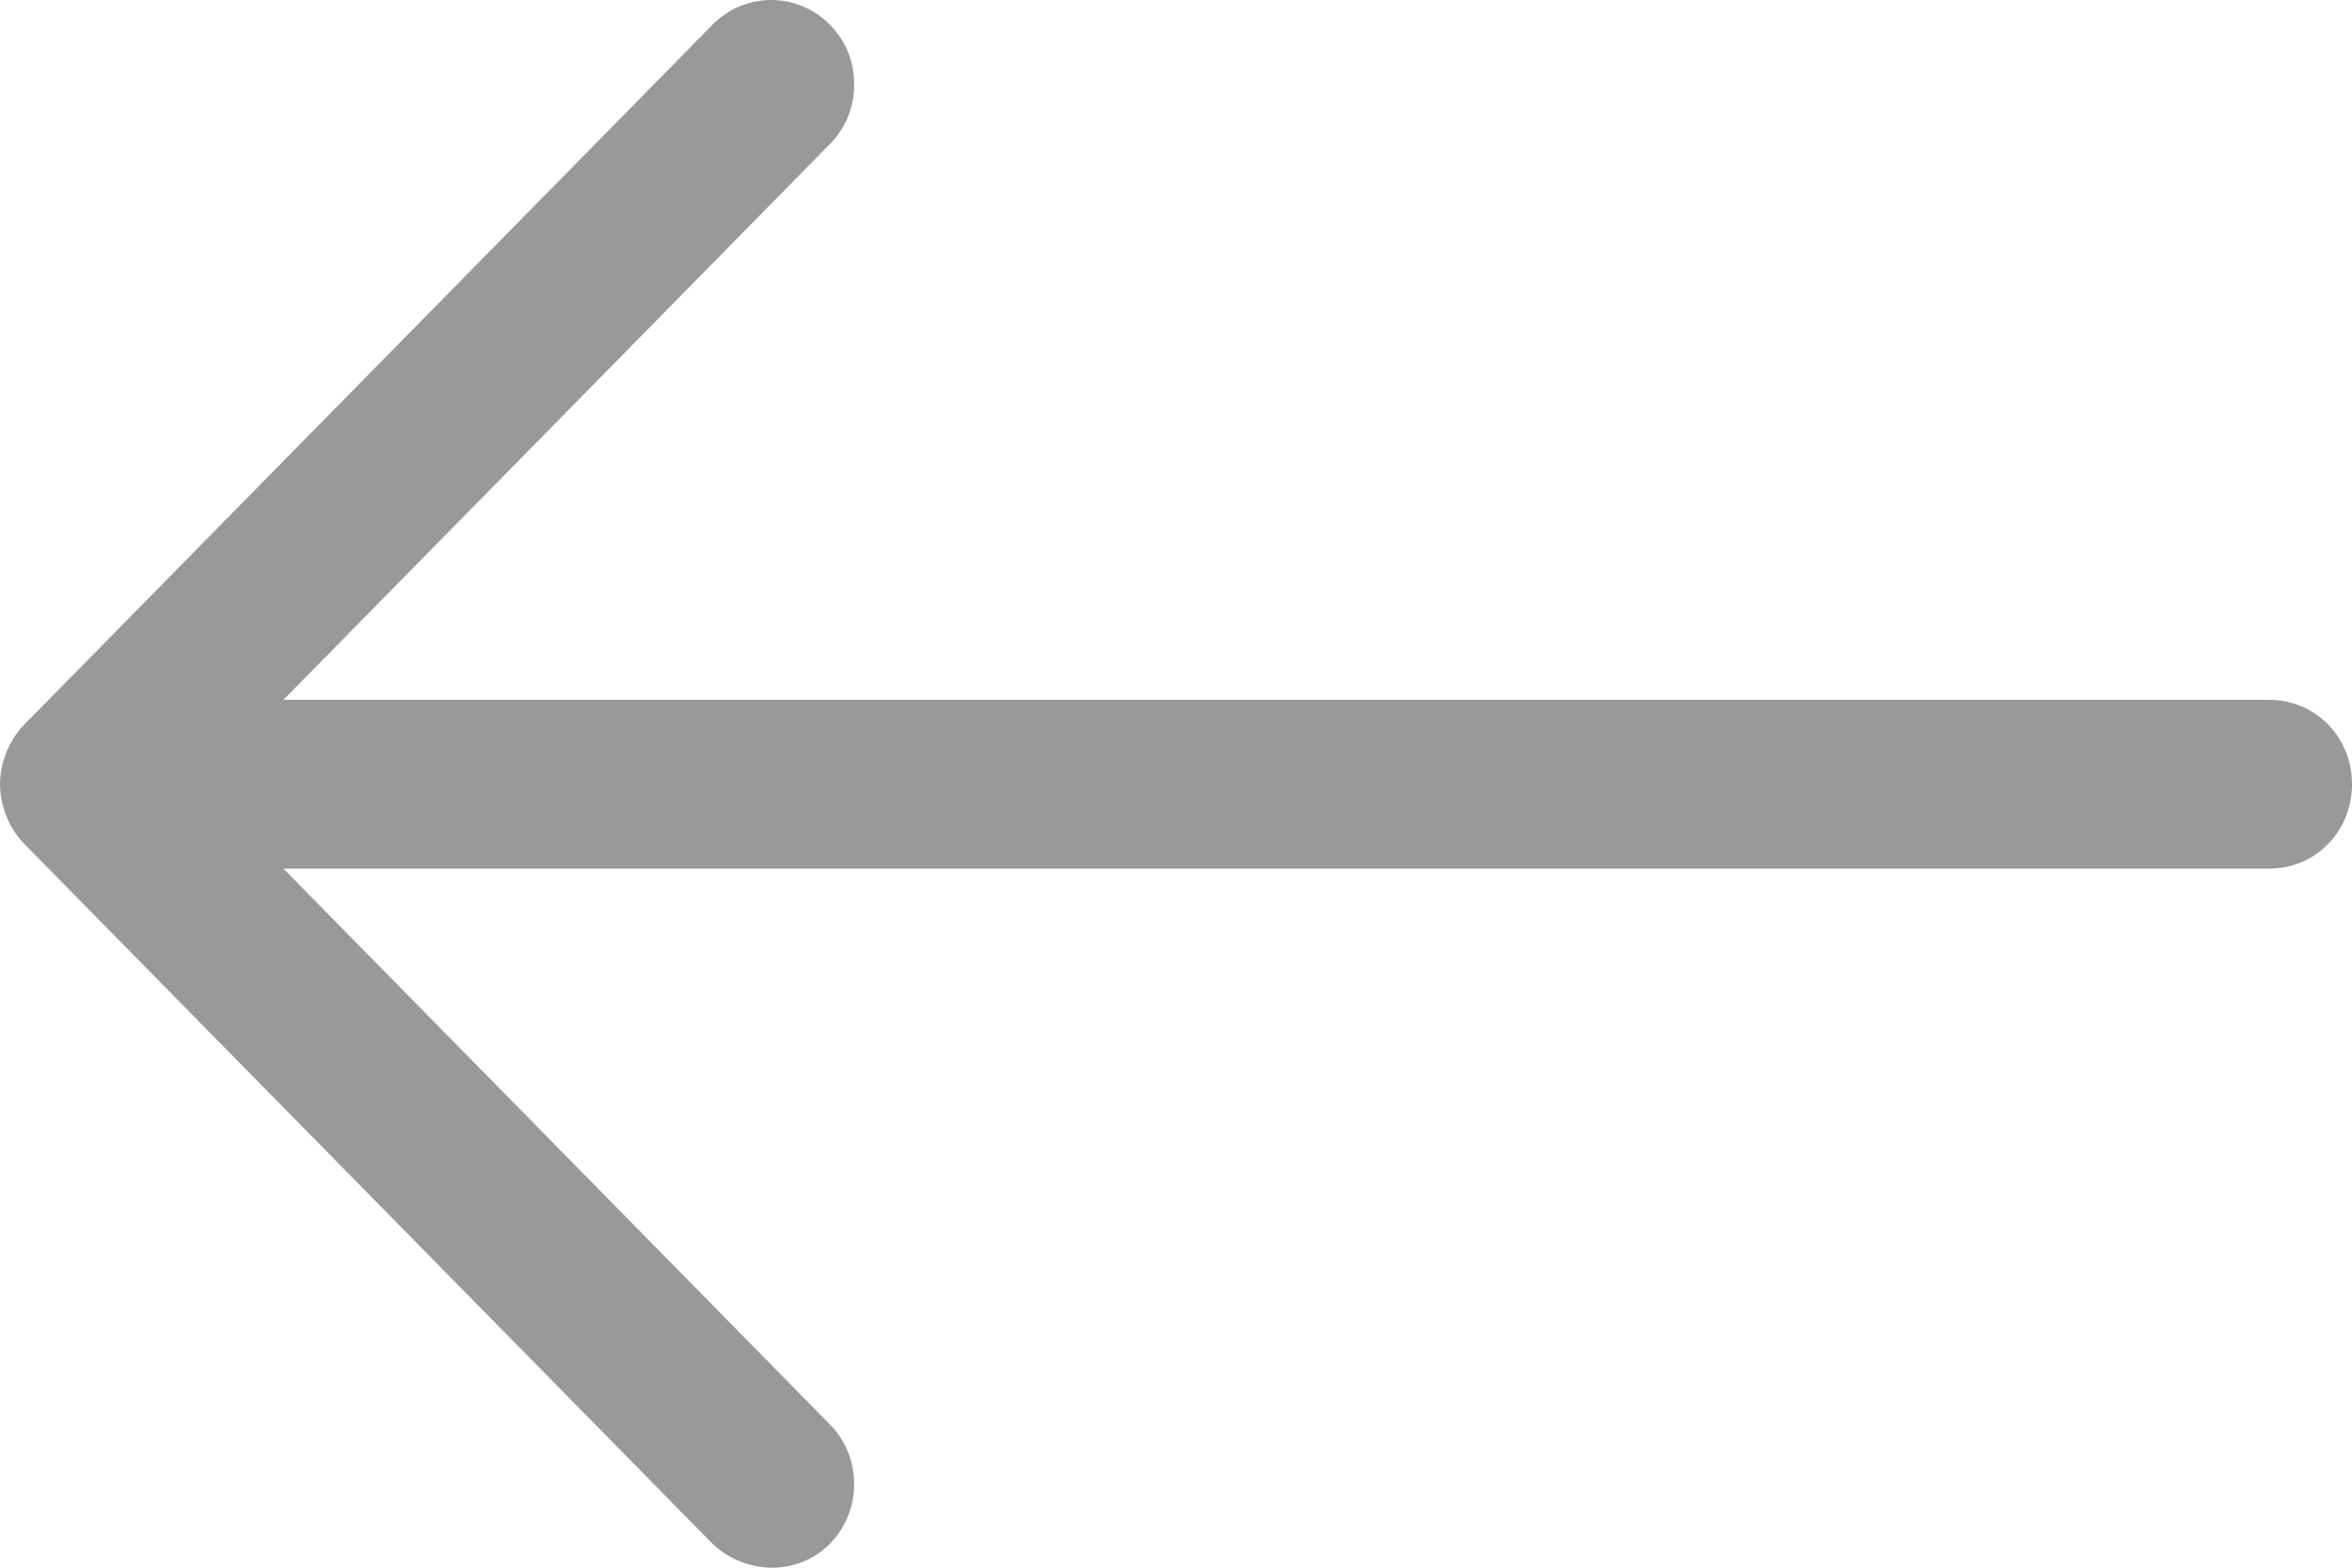 <?xml version="1.0" encoding="UTF-8"?>
<svg width="18px" height="12px" viewBox="0 0 18 12" version="1.1" xmlns="http://www.w3.org/2000/svg" xmlns:xlink="http://www.w3.org/1999/xlink">
    <!-- Generator: sketchtool 52.4 (67378) - http://www.bohemiancoding.com/sketch -->
    <title>3C937023-9C66-4C47-AC32-71E097203ED3</title>
    <desc>Created with sketchtool.</desc>
    <g id="Page-1" stroke="none" stroke-width="1" fill="none" fill-rule="evenodd">
        <g id="Visitor_Homepage" transform="translate(-1189, -1564)" fill="#999999" fill-rule="nonzero">
            <g id="Content" transform="translate(0, 70)">
                <g id="Top-of-This-Week" transform="translate(135, 970)">
                    <g id="arrow_left_icon" transform="translate(1054, 524)">
                        <path d="M14.817,2.453 L9.46,-2.814 C9.35,-2.923 9.176,-3 9.003,-3 C8.83,-3 8.656,-2.923 8.546,-2.814 L3.189,2.453 C2.937,2.701 2.937,3.103 3.189,3.351 C3.315,3.475 3.473,3.537 3.646,3.537 C3.819,3.537 3.977,3.475 4.103,3.351 L8.357,-0.831 L8.357,14.365 C8.357,14.721 8.641,15 9.003,15 C9.365,15 9.649,14.721 9.649,14.365 L9.649,-0.831 L13.903,3.351 C14.155,3.599 14.565,3.599 14.817,3.351 C15.069,3.103 15.053,2.701 14.817,2.453 Z" id="arrow_icon" transform="translate(9, 6) scale(-1, 1) rotate(90) translate(-9, -6) "></path>
                    </g>
                </g>
            </g>
        </g>
    </g>
</svg>